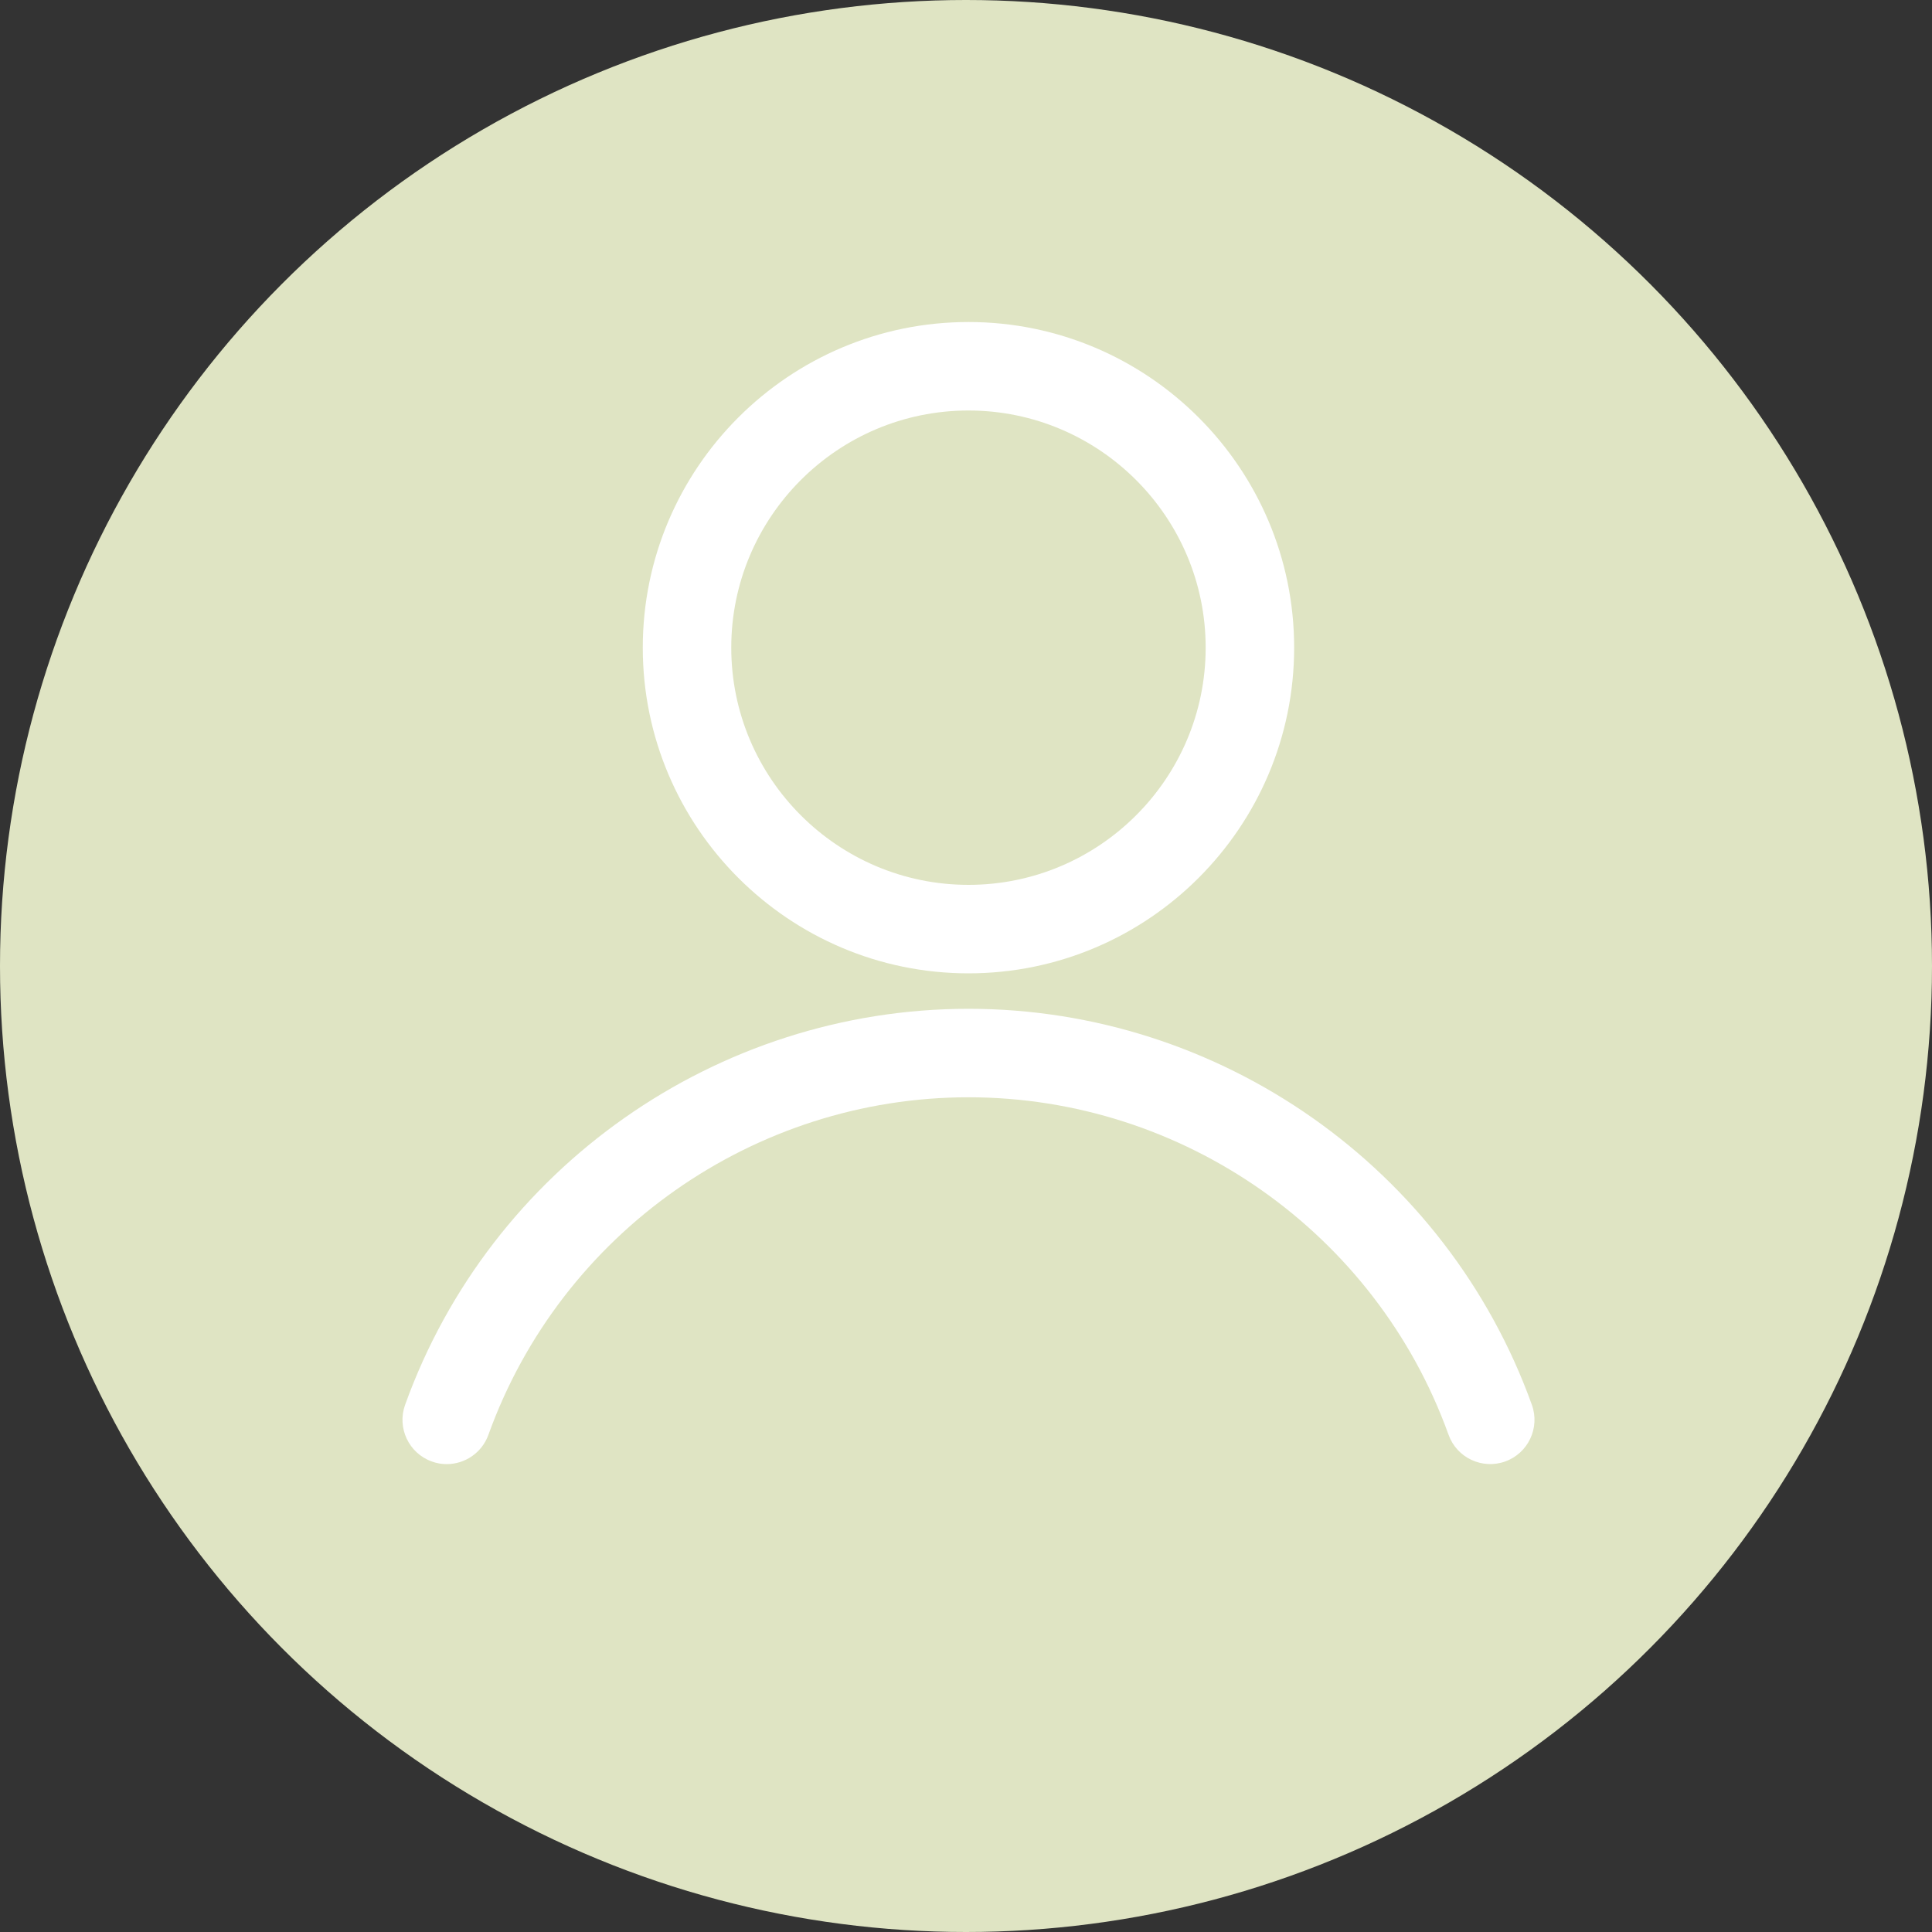 <svg width="40" height="40" viewBox="0 0 40 40" fill="none" xmlns="http://www.w3.org/2000/svg">
<rect x="0" y="0" width="40" height="40" fill="#333333" stroke="none"/>
<circle cx="20" cy="20" r="20" fill="#DFE4C3"/>
<path d="M20.051 20.152C16.333 20.152 13.308 17.128 13.308 13.409C13.308 9.692 16.333 6.667 20.051 6.667C23.769 6.667 26.794 9.692 26.794 13.409C26.794 17.128 23.769 20.152 20.051 20.152ZM20.051 8.499C17.343 8.499 15.14 10.702 15.14 13.409C15.14 16.117 17.343 18.32 20.051 18.32C22.759 18.32 24.962 16.117 24.962 13.409C24.962 10.702 22.759 8.499 20.051 8.499Z" fill="white"/>
<path d="M9.249 30.313C9.146 30.313 9.041 30.296 8.939 30.258C8.463 30.087 8.216 29.562 8.387 29.086C10.151 24.182 14.839 20.886 20.052 20.886C25.265 20.886 29.951 24.181 31.716 29.086C31.887 29.562 31.639 30.087 31.164 30.258C30.688 30.429 30.162 30.182 29.991 29.706C28.488 25.527 24.494 22.718 20.052 22.718C15.61 22.718 11.615 25.527 10.112 29.706C9.977 30.08 9.625 30.313 9.249 30.313Z" fill="white"/>
</svg>
